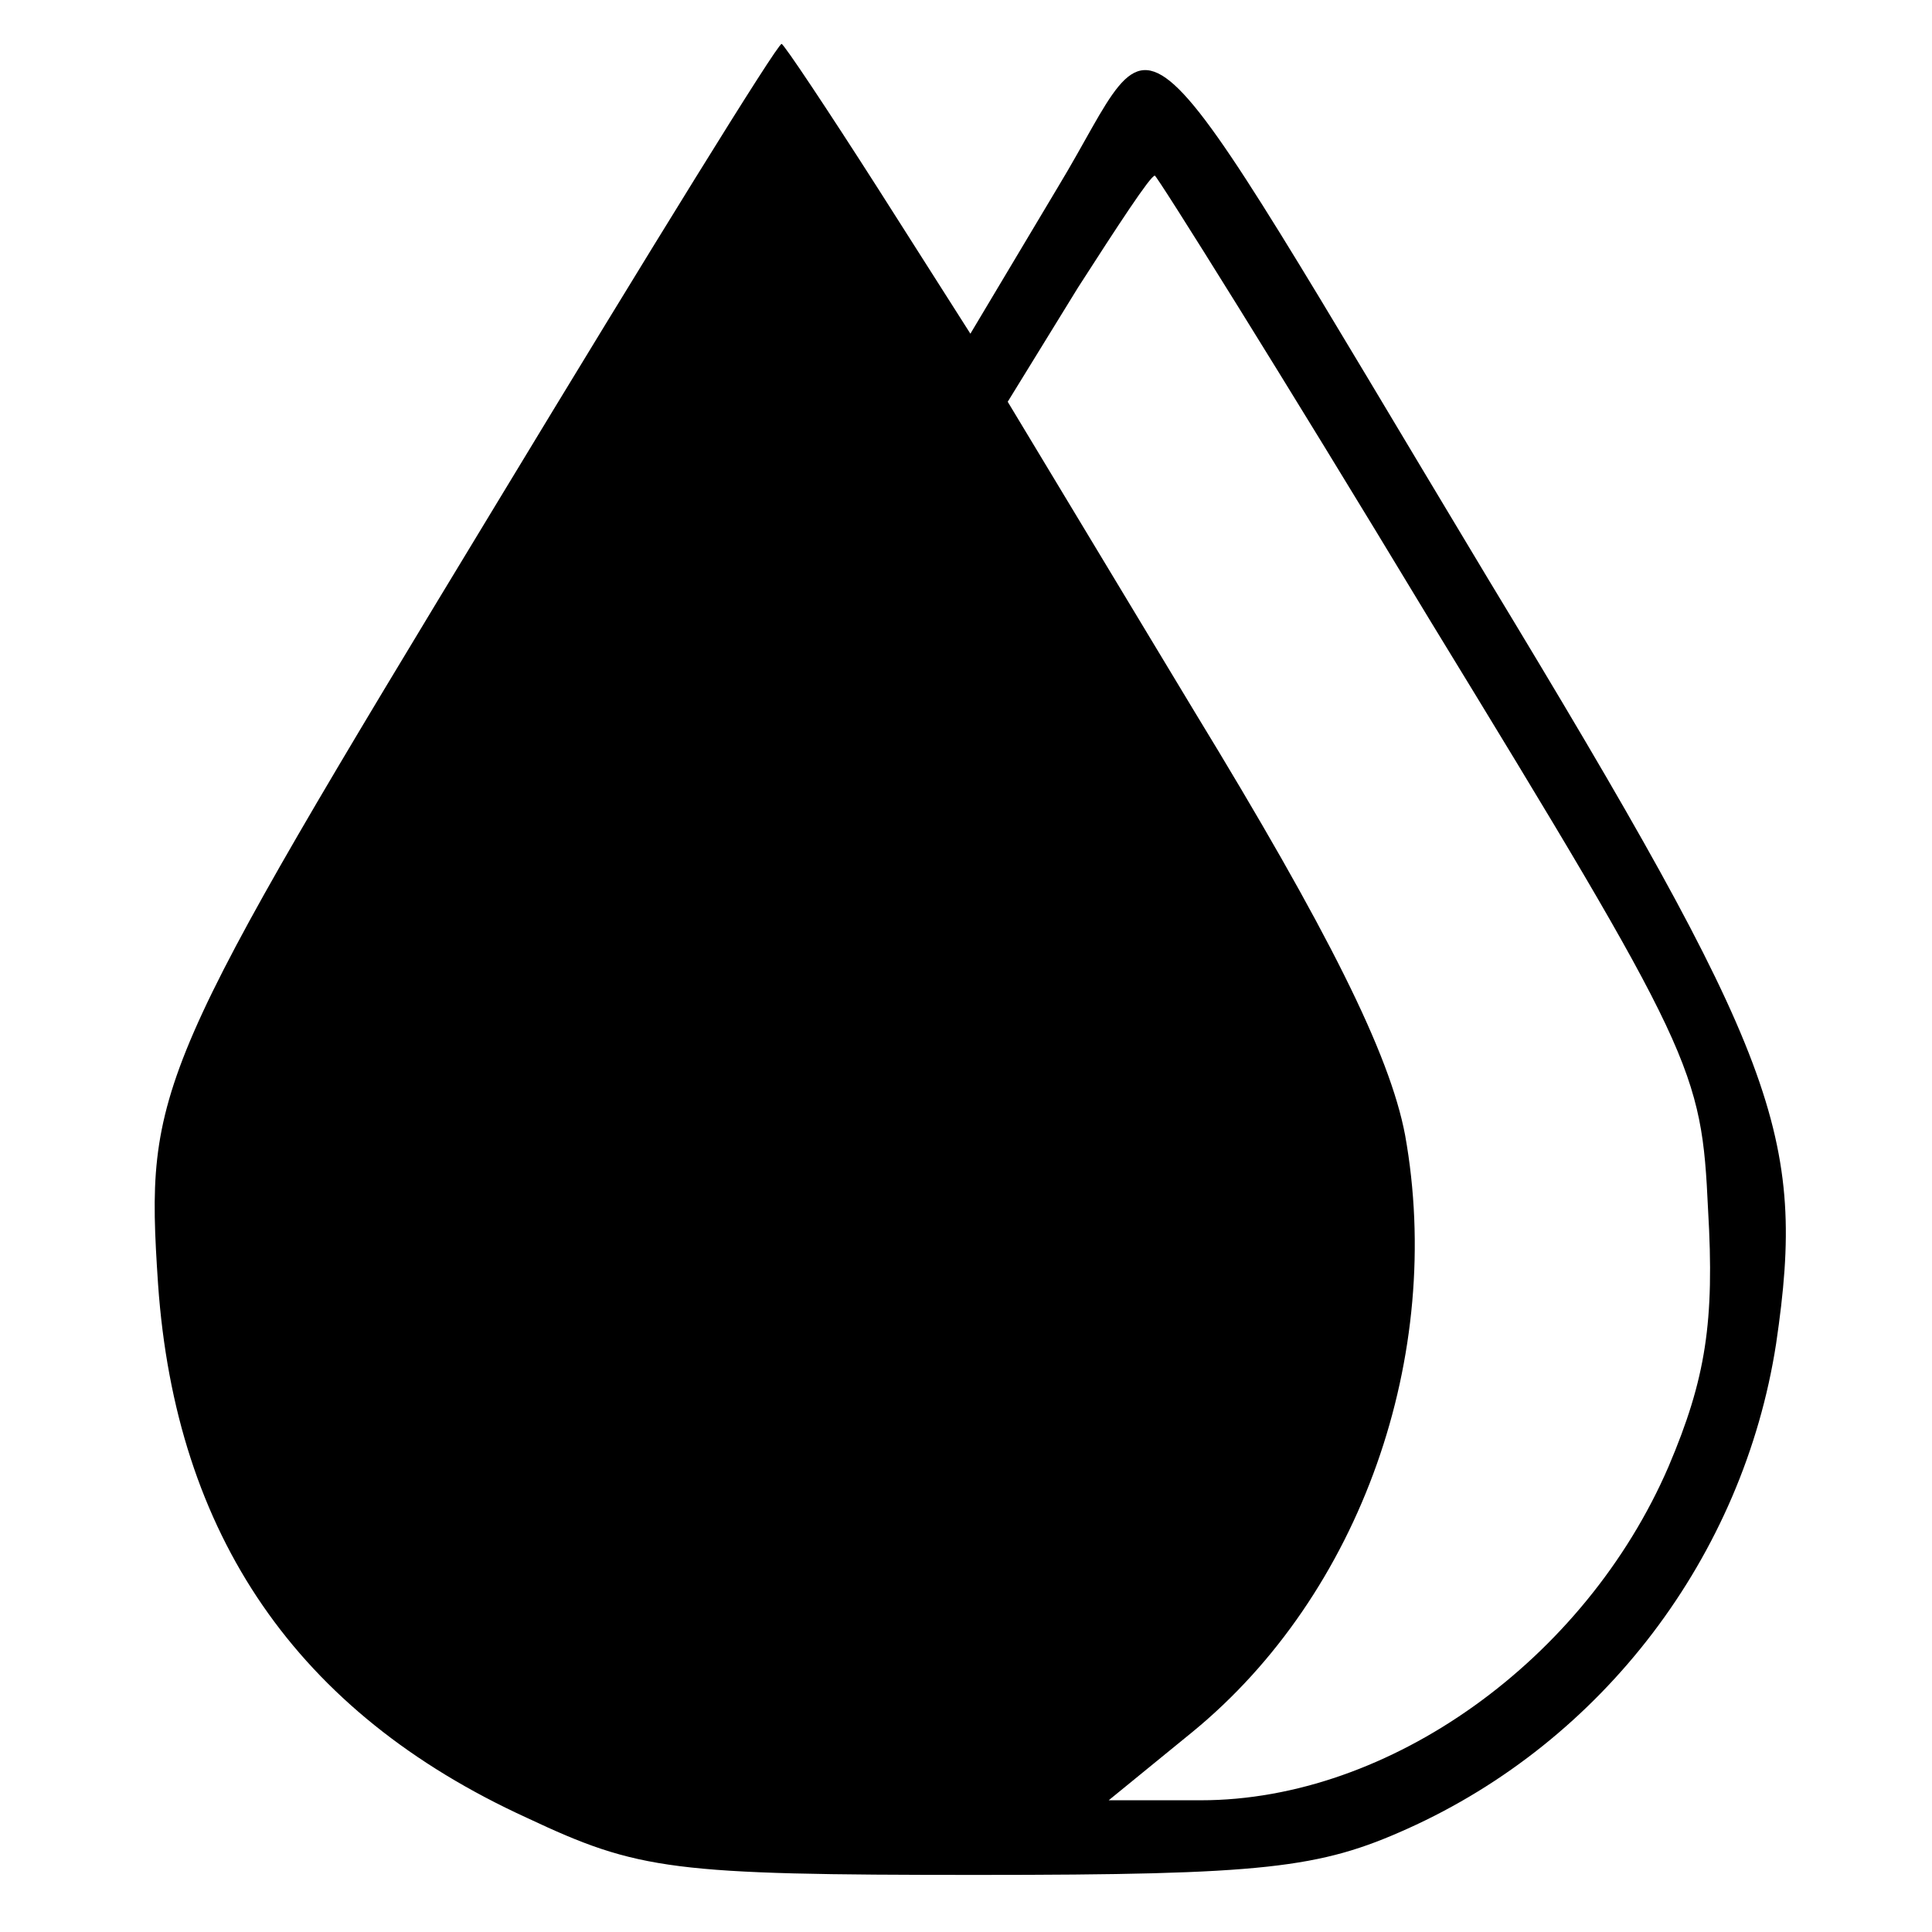 <?xml version="1.0" standalone="no"?>
<!DOCTYPE svg PUBLIC "-//W3C//DTD SVG 20010904//EN"
 "http://www.w3.org/TR/2001/REC-SVG-20010904/DTD/svg10.dtd">
<svg version="1.0" xmlns="http://www.w3.org/2000/svg"
 width="88pt" height="88pt" viewBox="0 0 88 88"
 preserveAspectRatio="xMidYMid meet">
<g transform="translate(0,88) scale(0.1,-0.1)"
fill="#000000" stroke="none">
<path d="M227 652 c-157 -259 -161 -267 -155 -357 8 -114 63 -195 168 -243 51
-24 66 -26 205 -26 131 0 156 3 196 21 89 40 153 124 168 221 14 95 1 130
-131 348 -169 281 -147 260 -196 179 l-40 -67 -42 66 c-23 36 -43 66 -44 66
-2 0 -60 -94 -129 -208z m424 -54 c121 -198 124 -205 127 -269 3 -51 -1 -77
-18 -117 -38 -88 -127 -152 -213 -152 l-42 0 38 31 c77 63 115 172 97 272 -7
37 -35 93 -96 193 l-85 141 32 52 c18 28 33 51 35 51 1 0 58 -91 125 -202z"/>
</g>
</svg>

